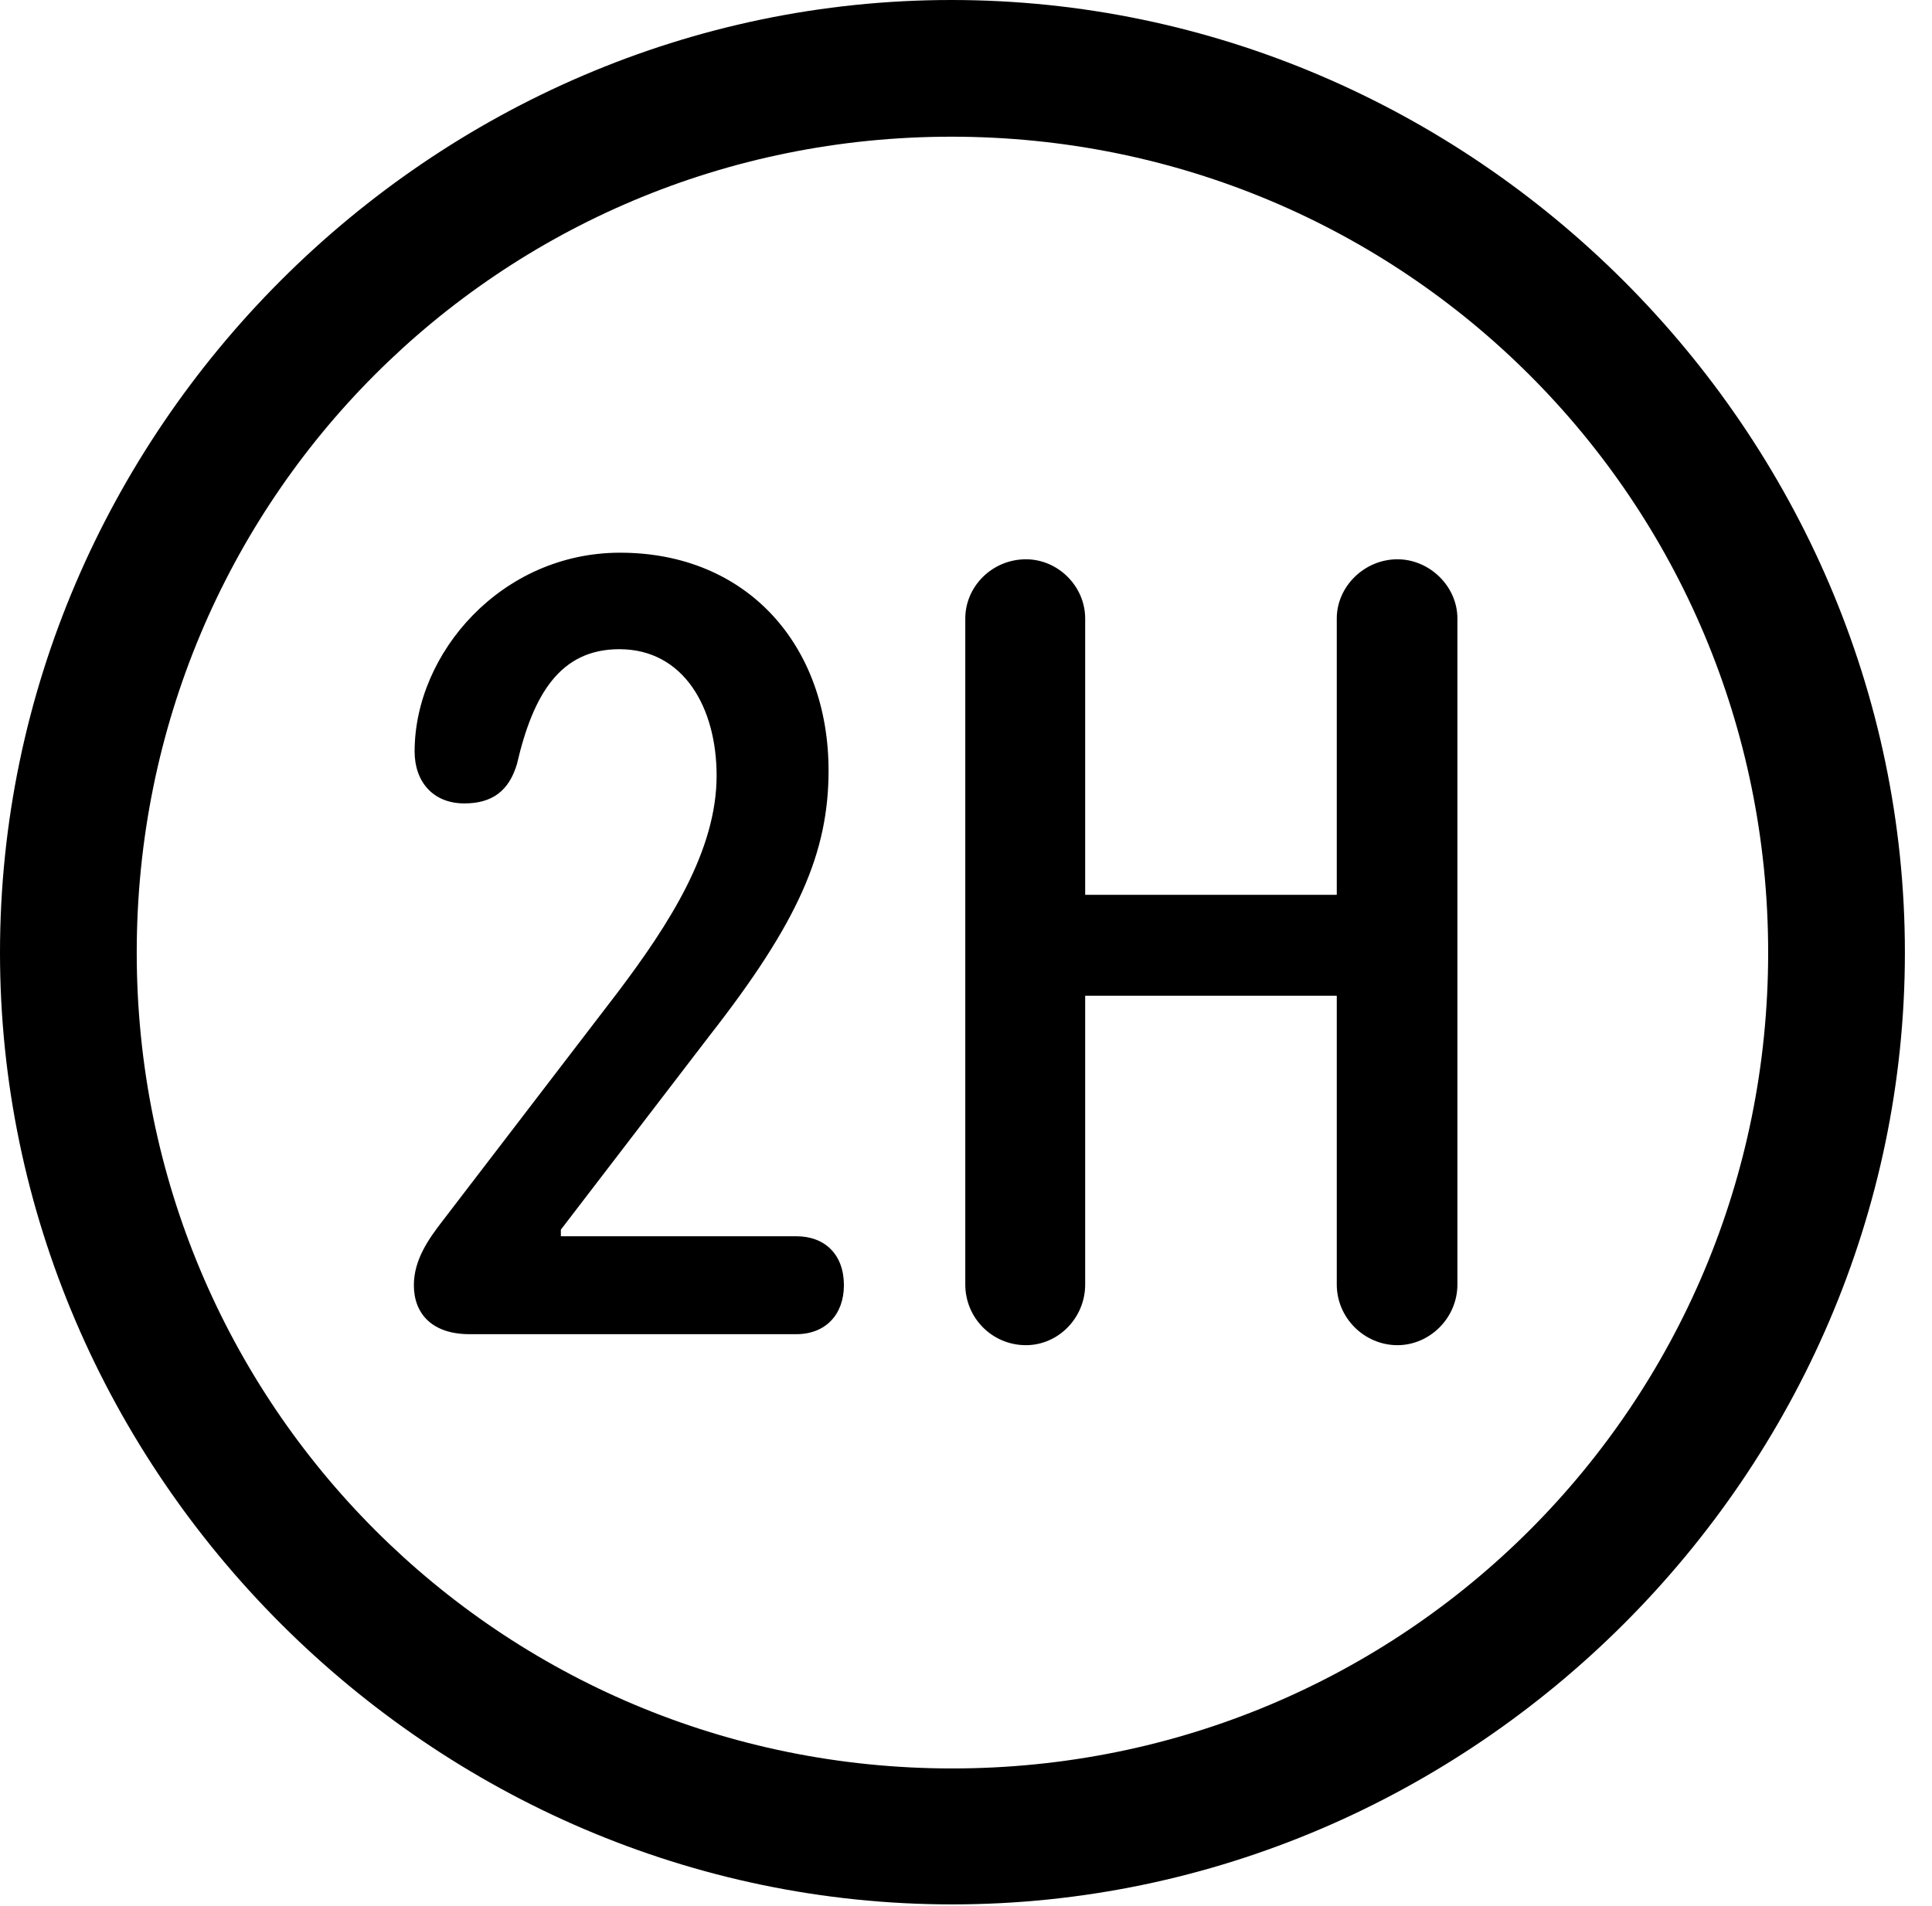 <svg version="1.1" xmlns="http://www.w3.org/2000/svg" xmlns:xlink="http://www.w3.org/1999/xlink" width="25.801" height="25.459" viewBox="0 0 25.801 25.459">
 <g>
  <rect height="25.459" opacity="0" width="25.801" x="0" y="0"/>
  <path d="M12.715 25.439C19.678 25.439 25.439 19.678 25.439 12.725C25.439 5.762 19.668 0 12.705 0C5.752 0 0 5.762 0 12.725C0 19.678 5.762 25.439 12.715 25.439ZM12.715 23.623C6.68 23.623 1.826 18.76 1.826 12.725C1.826 6.68 6.67 1.826 12.705 1.826C18.75 1.826 23.613 6.68 23.613 12.725C23.613 18.76 18.76 23.623 12.715 23.623Z" fill="currentColor"/>
  <path d="M6.27 17.822L10.635 17.822C11.025 17.822 11.27 17.559 11.27 17.168C11.27 16.758 11.016 16.514 10.635 16.514L7.49 16.514L7.49 16.426L9.473 13.838C10.664 12.315 11.065 11.387 11.065 10.293C11.065 8.623 9.98 7.383 8.281 7.383C6.699 7.383 5.537 8.721 5.537 10.039C5.537 10.44 5.781 10.732 6.201 10.732C6.572 10.732 6.797 10.566 6.904 10.205C7.119 9.277 7.48 8.672 8.271 8.672C9.131 8.672 9.57 9.453 9.57 10.361C9.57 11.357 8.945 12.334 8.252 13.252L5.918 16.299C5.713 16.562 5.527 16.836 5.527 17.168C5.527 17.549 5.771 17.822 6.27 17.822ZM13.701 17.969C14.131 17.969 14.492 17.607 14.492 17.158L14.492 13.301L17.852 13.301L17.852 17.158C17.852 17.607 18.223 17.969 18.662 17.969C19.092 17.969 19.463 17.607 19.463 17.158L19.463 8.262C19.463 7.832 19.092 7.471 18.662 7.471C18.223 7.471 17.852 7.832 17.852 8.262L17.852 11.953L14.492 11.953L14.492 8.262C14.492 7.832 14.131 7.471 13.701 7.471C13.252 7.471 12.891 7.832 12.891 8.262L12.891 17.158C12.891 17.607 13.252 17.969 13.701 17.969Z" fill="currentColor"/>
 </g>
</svg>
